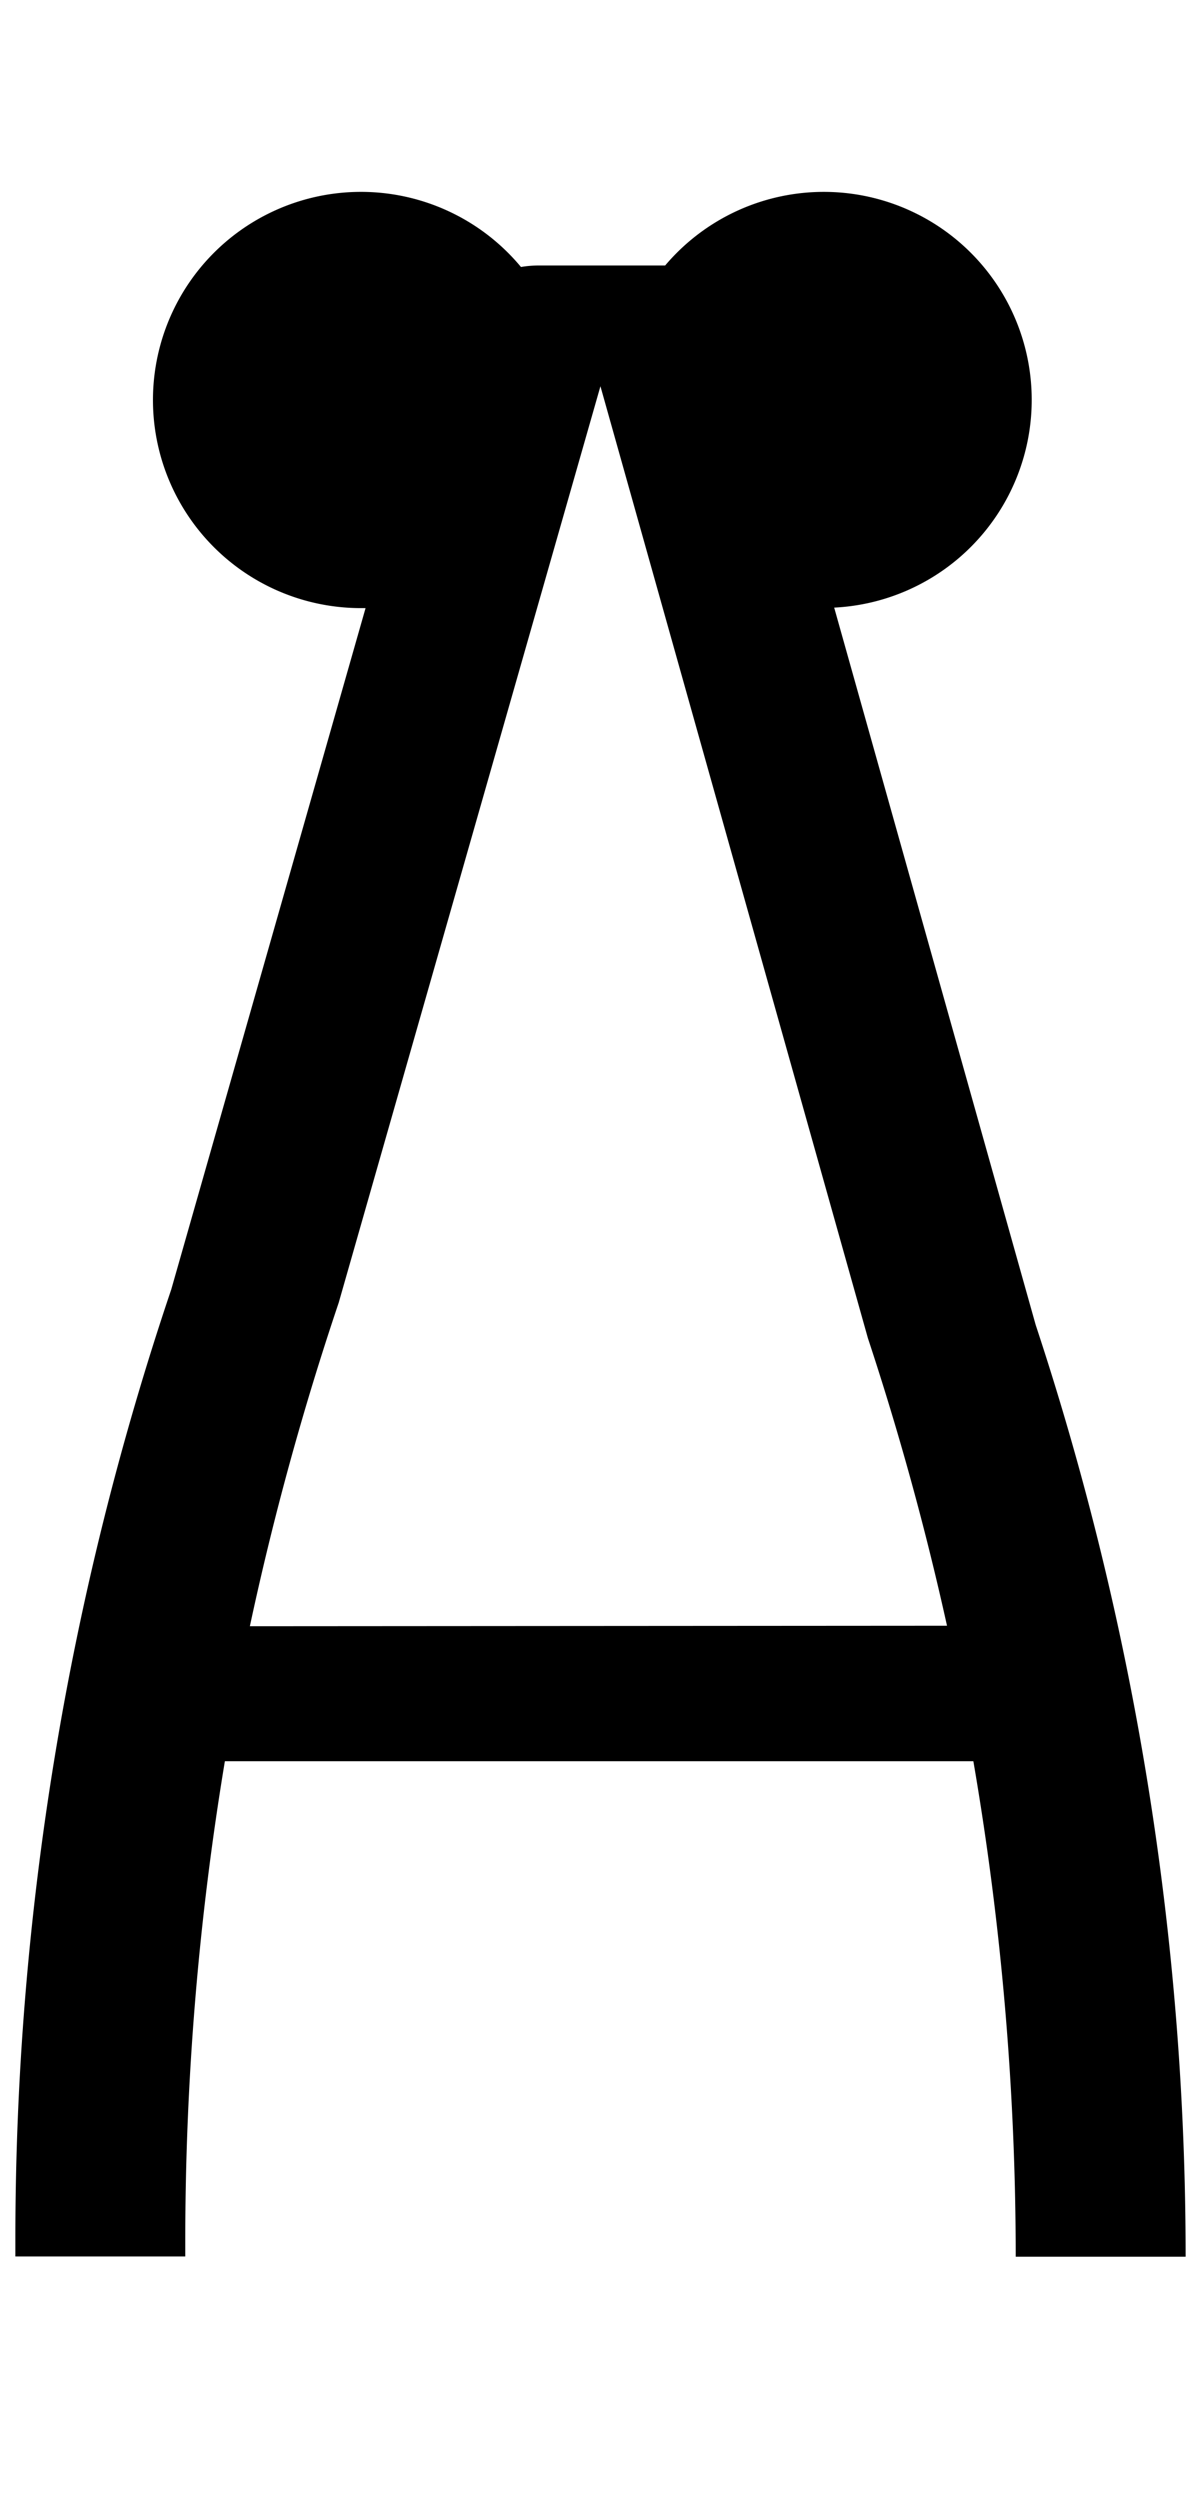 <svg id="Layer_2" data-name="Layer 2" xmlns="http://www.w3.org/2000/svg" width="95.33" height="200" viewBox="0 0 95.33 200">
  <title>_</title>
  <path d="M66.77,48.61A16.64,16.64,0,1,0,53.24,21.24h-.17c-.17,0-.33,0-.5,0s-.33,0-.5,0h0c-.17,0-.33,0-.5,0s-.33,0-.5,0h0c-.17,0-.33,0-.5,0s-.33,0-.5,0h0c-.17,0-.33,0-.5,0s-.33,0-.5,0h0c-.17,0-.33,0-.5,0s-.33,0-.5,0h0c-.17,0-.33,0-.5,0s-.33,0-.5,0h0c-.17,0-.33,0-.5,0s-.33,0-.5,0h0c-.17,0-.33,0-.5,0s-.33,0-.5,0h0c-.17,0-.33,0-.5,0s-.33,0-.5,0h0c-.17,0-.33,0-.5,0s-.33,0-.5,0h0a8.32,8.32,0,0,0-1.37.12A16.65,16.65,0,1,0,28.92,48.65l.34,0L13.71,103.15a237.31,237.31,0,0,0-12.48,76v1.37h13.6v-1.37A233.93,233.93,0,0,1,18,140.9H77.91a234,234,0,0,1,3.39,39.64H94.9a237.18,237.18,0,0,0-12-74.54ZM20,130.1a235.39,235.39,0,0,1,7.11-25.88L48.06,30.9l21.41,76.16a234.59,234.59,0,0,1,6.33,23Z"/>
</svg>
